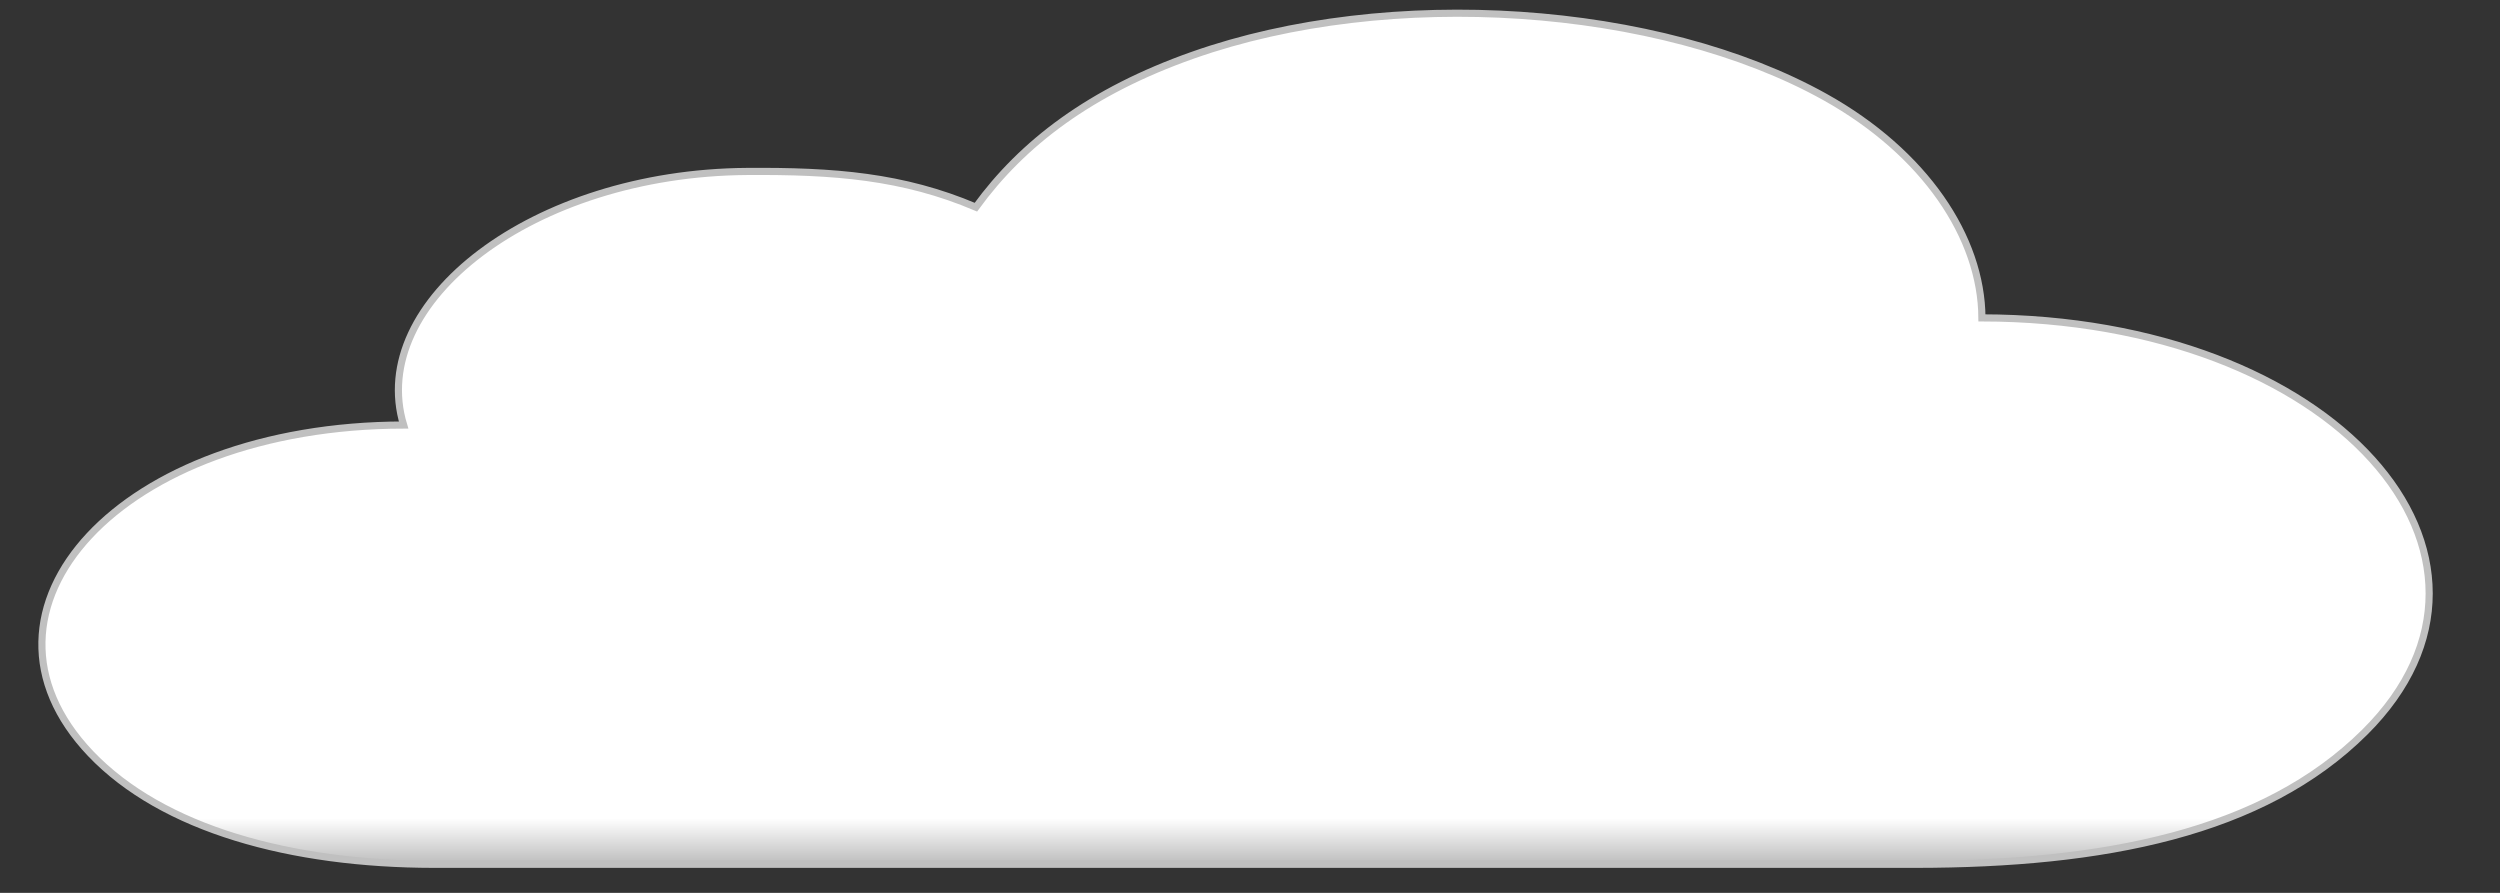 <svg xmlns="http://www.w3.org/2000/svg"
     width="7.778in" height="2.778in"
     viewBox="0 0 700 250">
     <rect x="0" y="0" width="700" height="250" fill="#333333" stroke="none"/>
     <defs>
        <linearGradient id="grad1" x1="0%" y1="0%" x2="0%" y2="100%">
          <stop offset="0%" stop-color="white" />
          <stop offset="95%" stop-color="white" />
          <stop offset="100%" stop-color="silver" />
        </linearGradient>
    </defs>
  <path id="Selection #1"
        fill="url(#grad1)" stroke="silver" stroke-width="2"
        d="M 554.94,89.00
           C 653.85,89.18 711.62,155.81 662.13,205.00
             633.63,233.33 588.88,241.96 536.39,242.00
             536.39,242.00 121.45,242.00 121.45,242.00
             81.59,241.96 45.56,232.19 25.37,211.00
             -12.90,170.81 33.52,119.14 113.01,119.00
             102.64,84.67 149.01,48.42 209.16,48.00
             233.50,47.83 252.76,49.31 273.25,58.00
             286.29,40.05 305.33,25.56 333.98,15.45
             389.07,-3.98 464.46,1.19 511.02,27.17
             538.90,42.72 554.82,66.45 554.94,89.00 Z" />
</svg>
 
